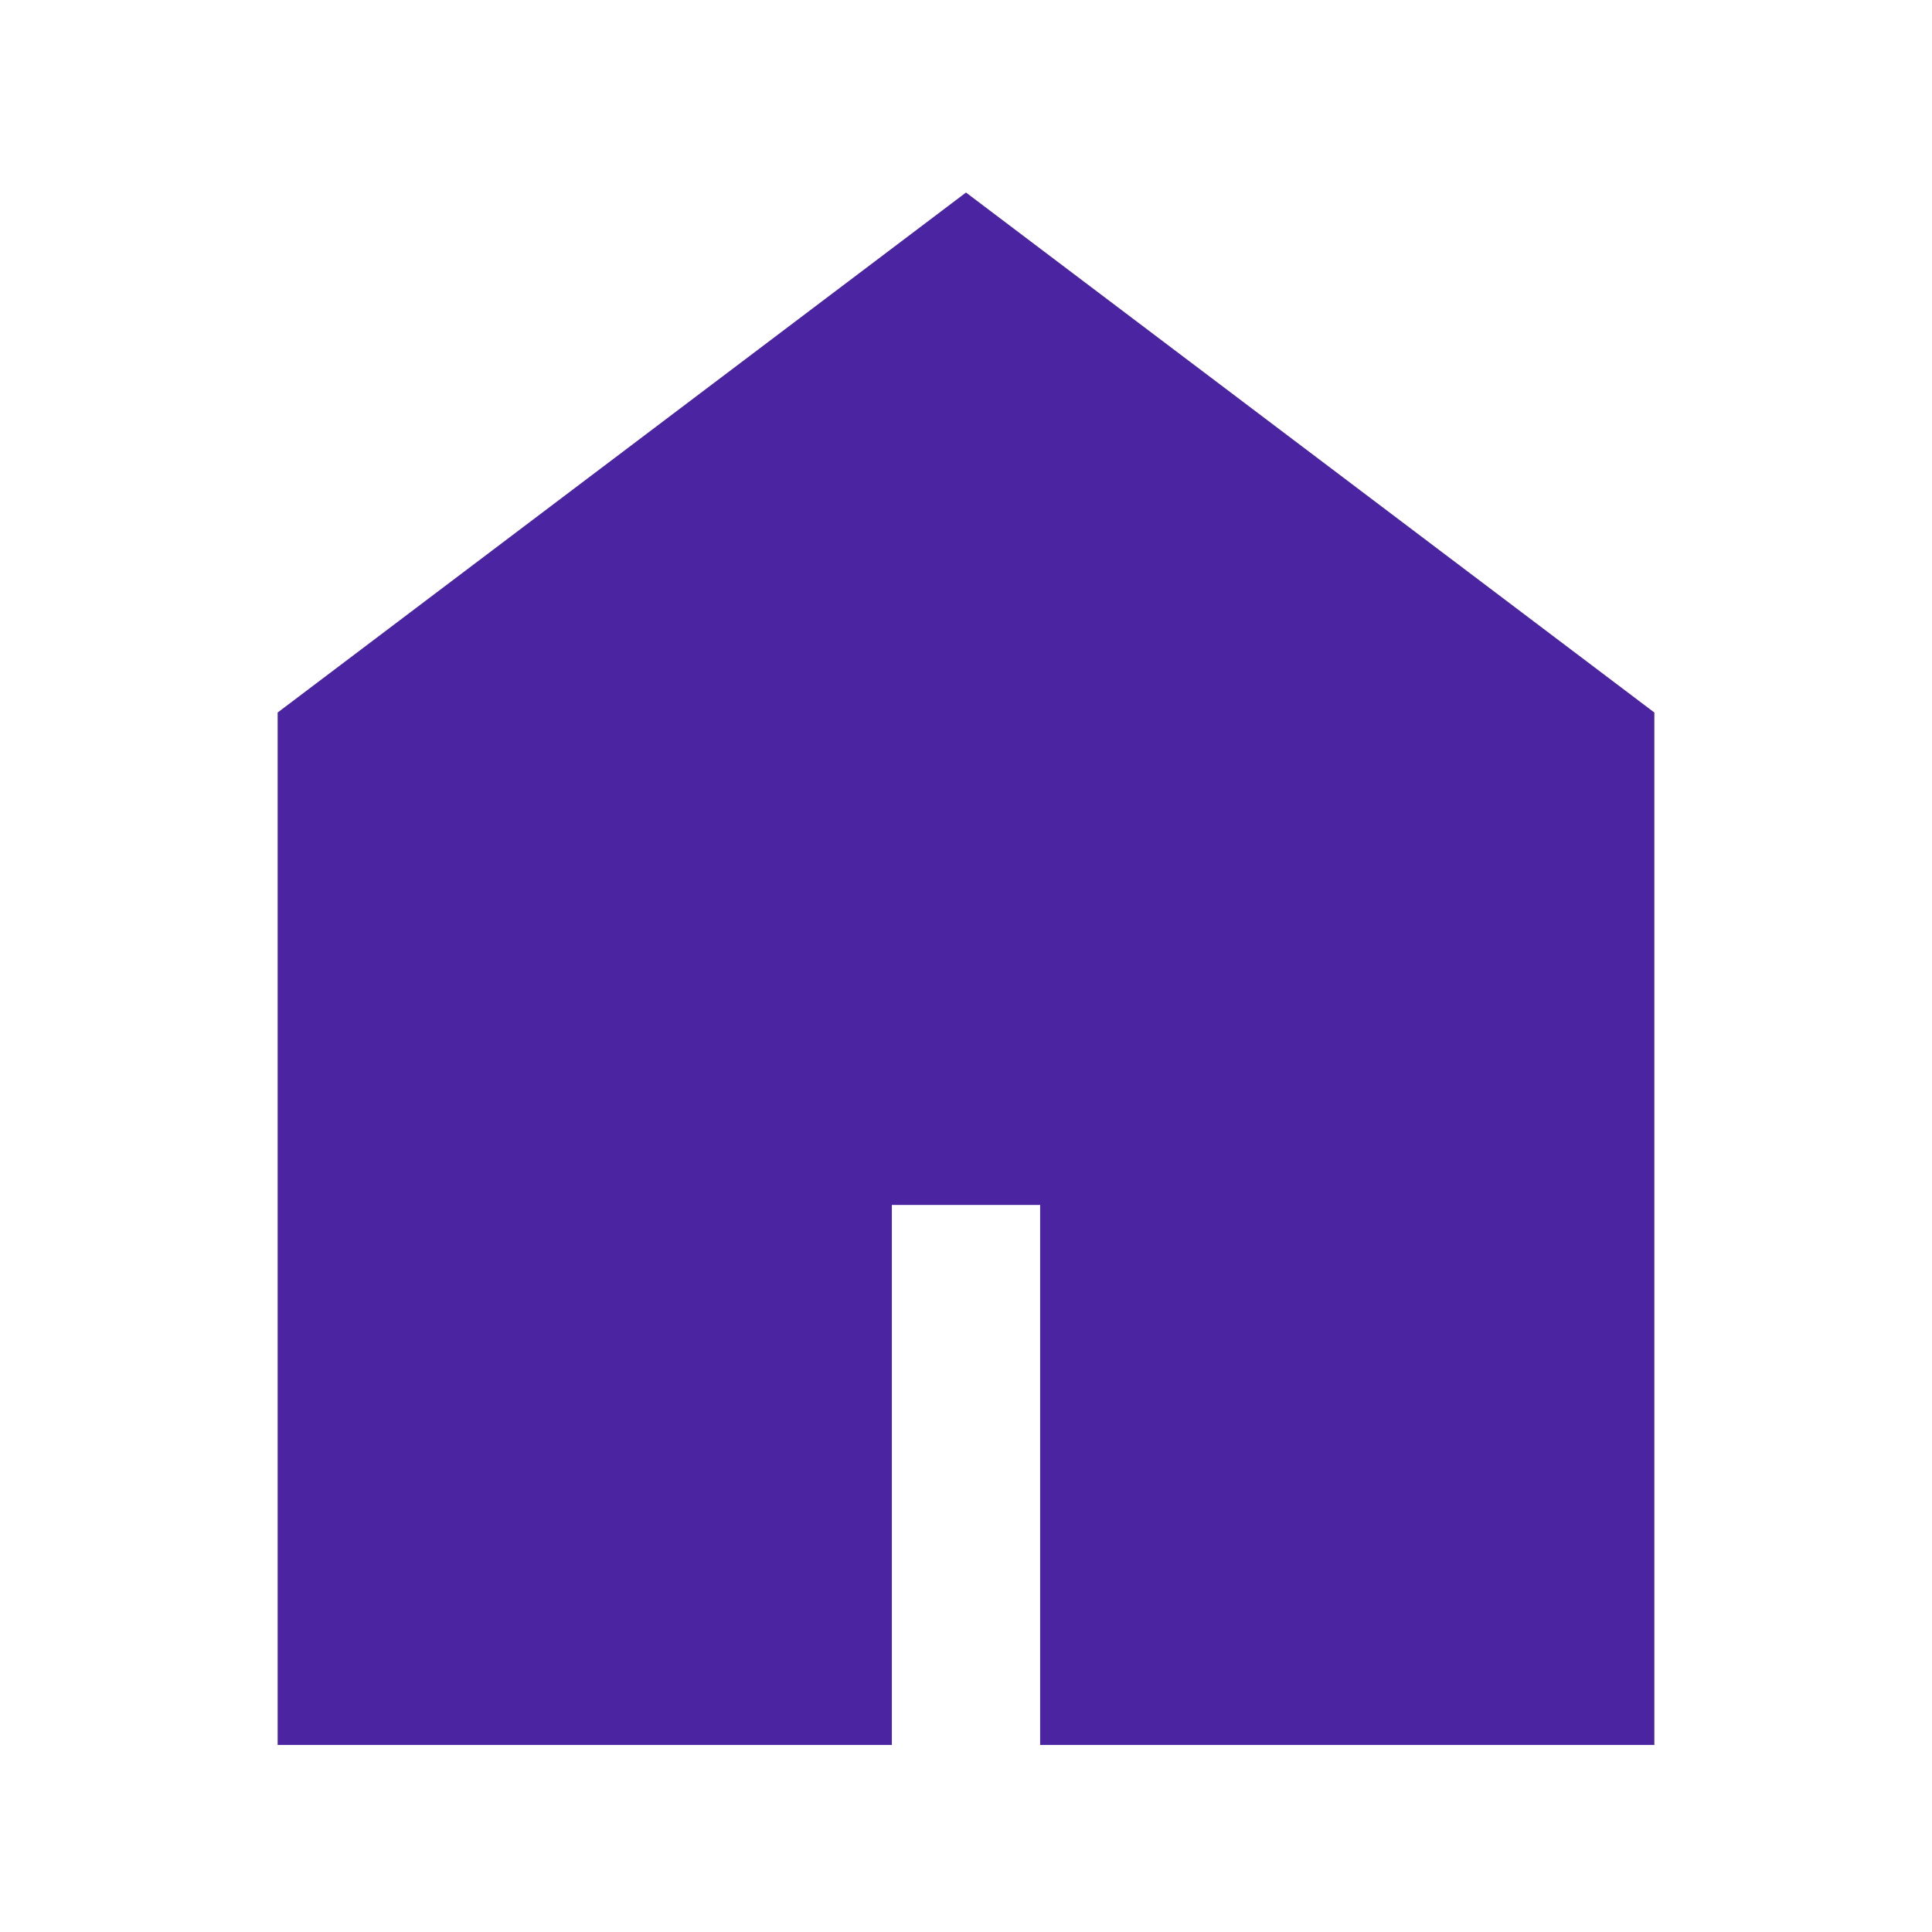 <svg width="24" height="24" viewBox="0 0 24 24" fill="none" xmlns="http://www.w3.org/2000/svg">
<path d="M4.019 21.106V9.135L12 3.106L19.981 9.135V21.106H13.491V14.398H10.509V21.106H4.019Z" fill="#4A24A1" stroke="#4A24A1" stroke-width="1.14"/>
</svg>
